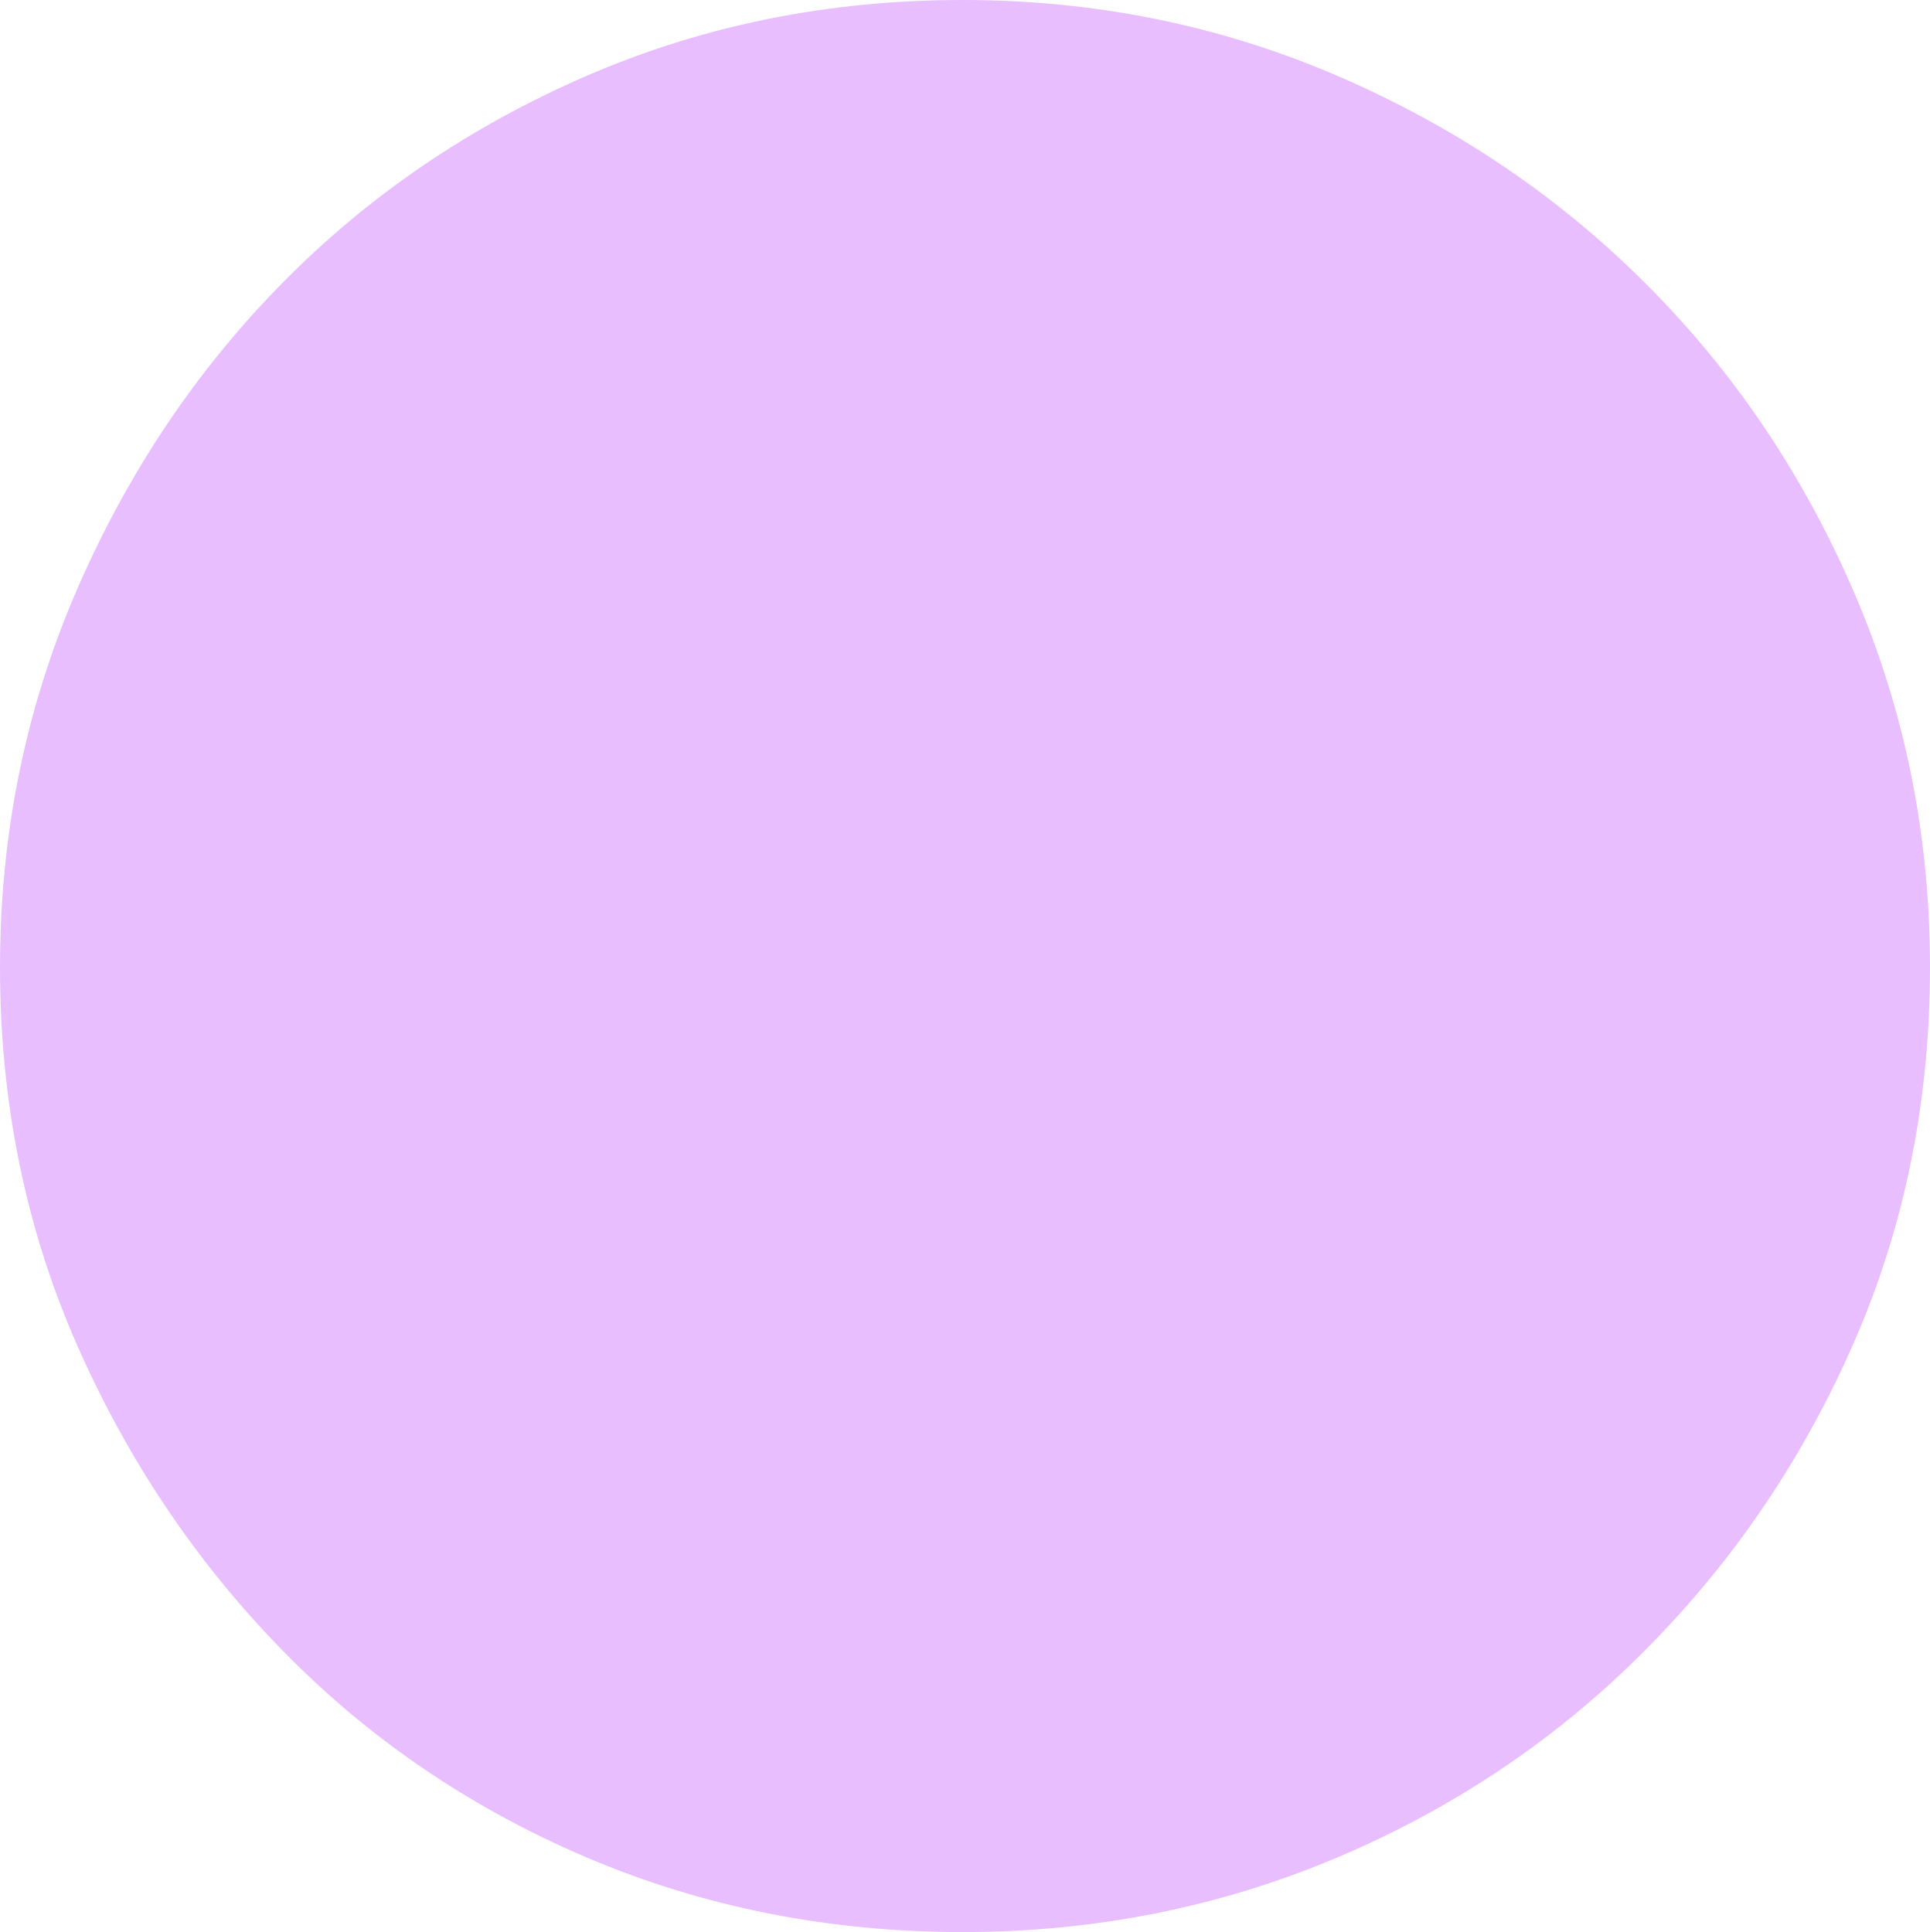 <?xml version="1.0" encoding="UTF-8" standalone="no"?>
<svg viewBox="0.188 -12.922 12.906 12.922"
 xmlns="http://www.w3.org/2000/svg" xmlns:xlink="http://www.w3.org/1999/xlink"  version="1.2" baseProfile="tiny">
<title>Qt SVG Document</title>
<desc>Generated with Qt</desc>
<defs>
</defs>
<g fill="none" stroke="black" stroke-width="1" fill-rule="evenodd" stroke-linecap="square" stroke-linejoin="bevel" >

<g fill="#e8beff" fill-opacity="1" stroke="none" transform="matrix(1,0,0,1,0,0)"
font-family="ESRI Default Marker" font-size="14" font-weight="400" font-style="normal" 
>
<path vector-effect="none" fill-rule="nonzero" d="M13.094,-6.453 C13.094,-5.557 12.925,-4.721 12.586,-3.945 C12.247,-3.169 11.784,-2.484 11.195,-1.891 C10.607,-1.297 9.919,-0.833 9.133,-0.5 C8.346,-0.167 7.51,0 6.625,0 C5.729,0 4.891,-0.167 4.109,-0.5 C3.328,-0.833 2.648,-1.297 2.07,-1.891 C1.492,-2.484 1.034,-3.169 0.695,-3.945 C0.357,-4.721 0.188,-5.557 0.188,-6.453 C0.188,-7.339 0.357,-8.174 0.695,-8.961 C1.034,-9.747 1.492,-10.435 2.07,-11.023 C2.648,-11.612 3.328,-12.075 4.109,-12.414 C4.891,-12.753 5.729,-12.922 6.625,-12.922 C7.51,-12.922 8.346,-12.753 9.133,-12.414 C9.919,-12.075 10.607,-11.612 11.195,-11.023 C11.784,-10.435 12.247,-9.747 12.586,-8.961 C12.925,-8.174 13.094,-7.339 13.094,-6.453 "/>
</g>
</g>
</svg>
